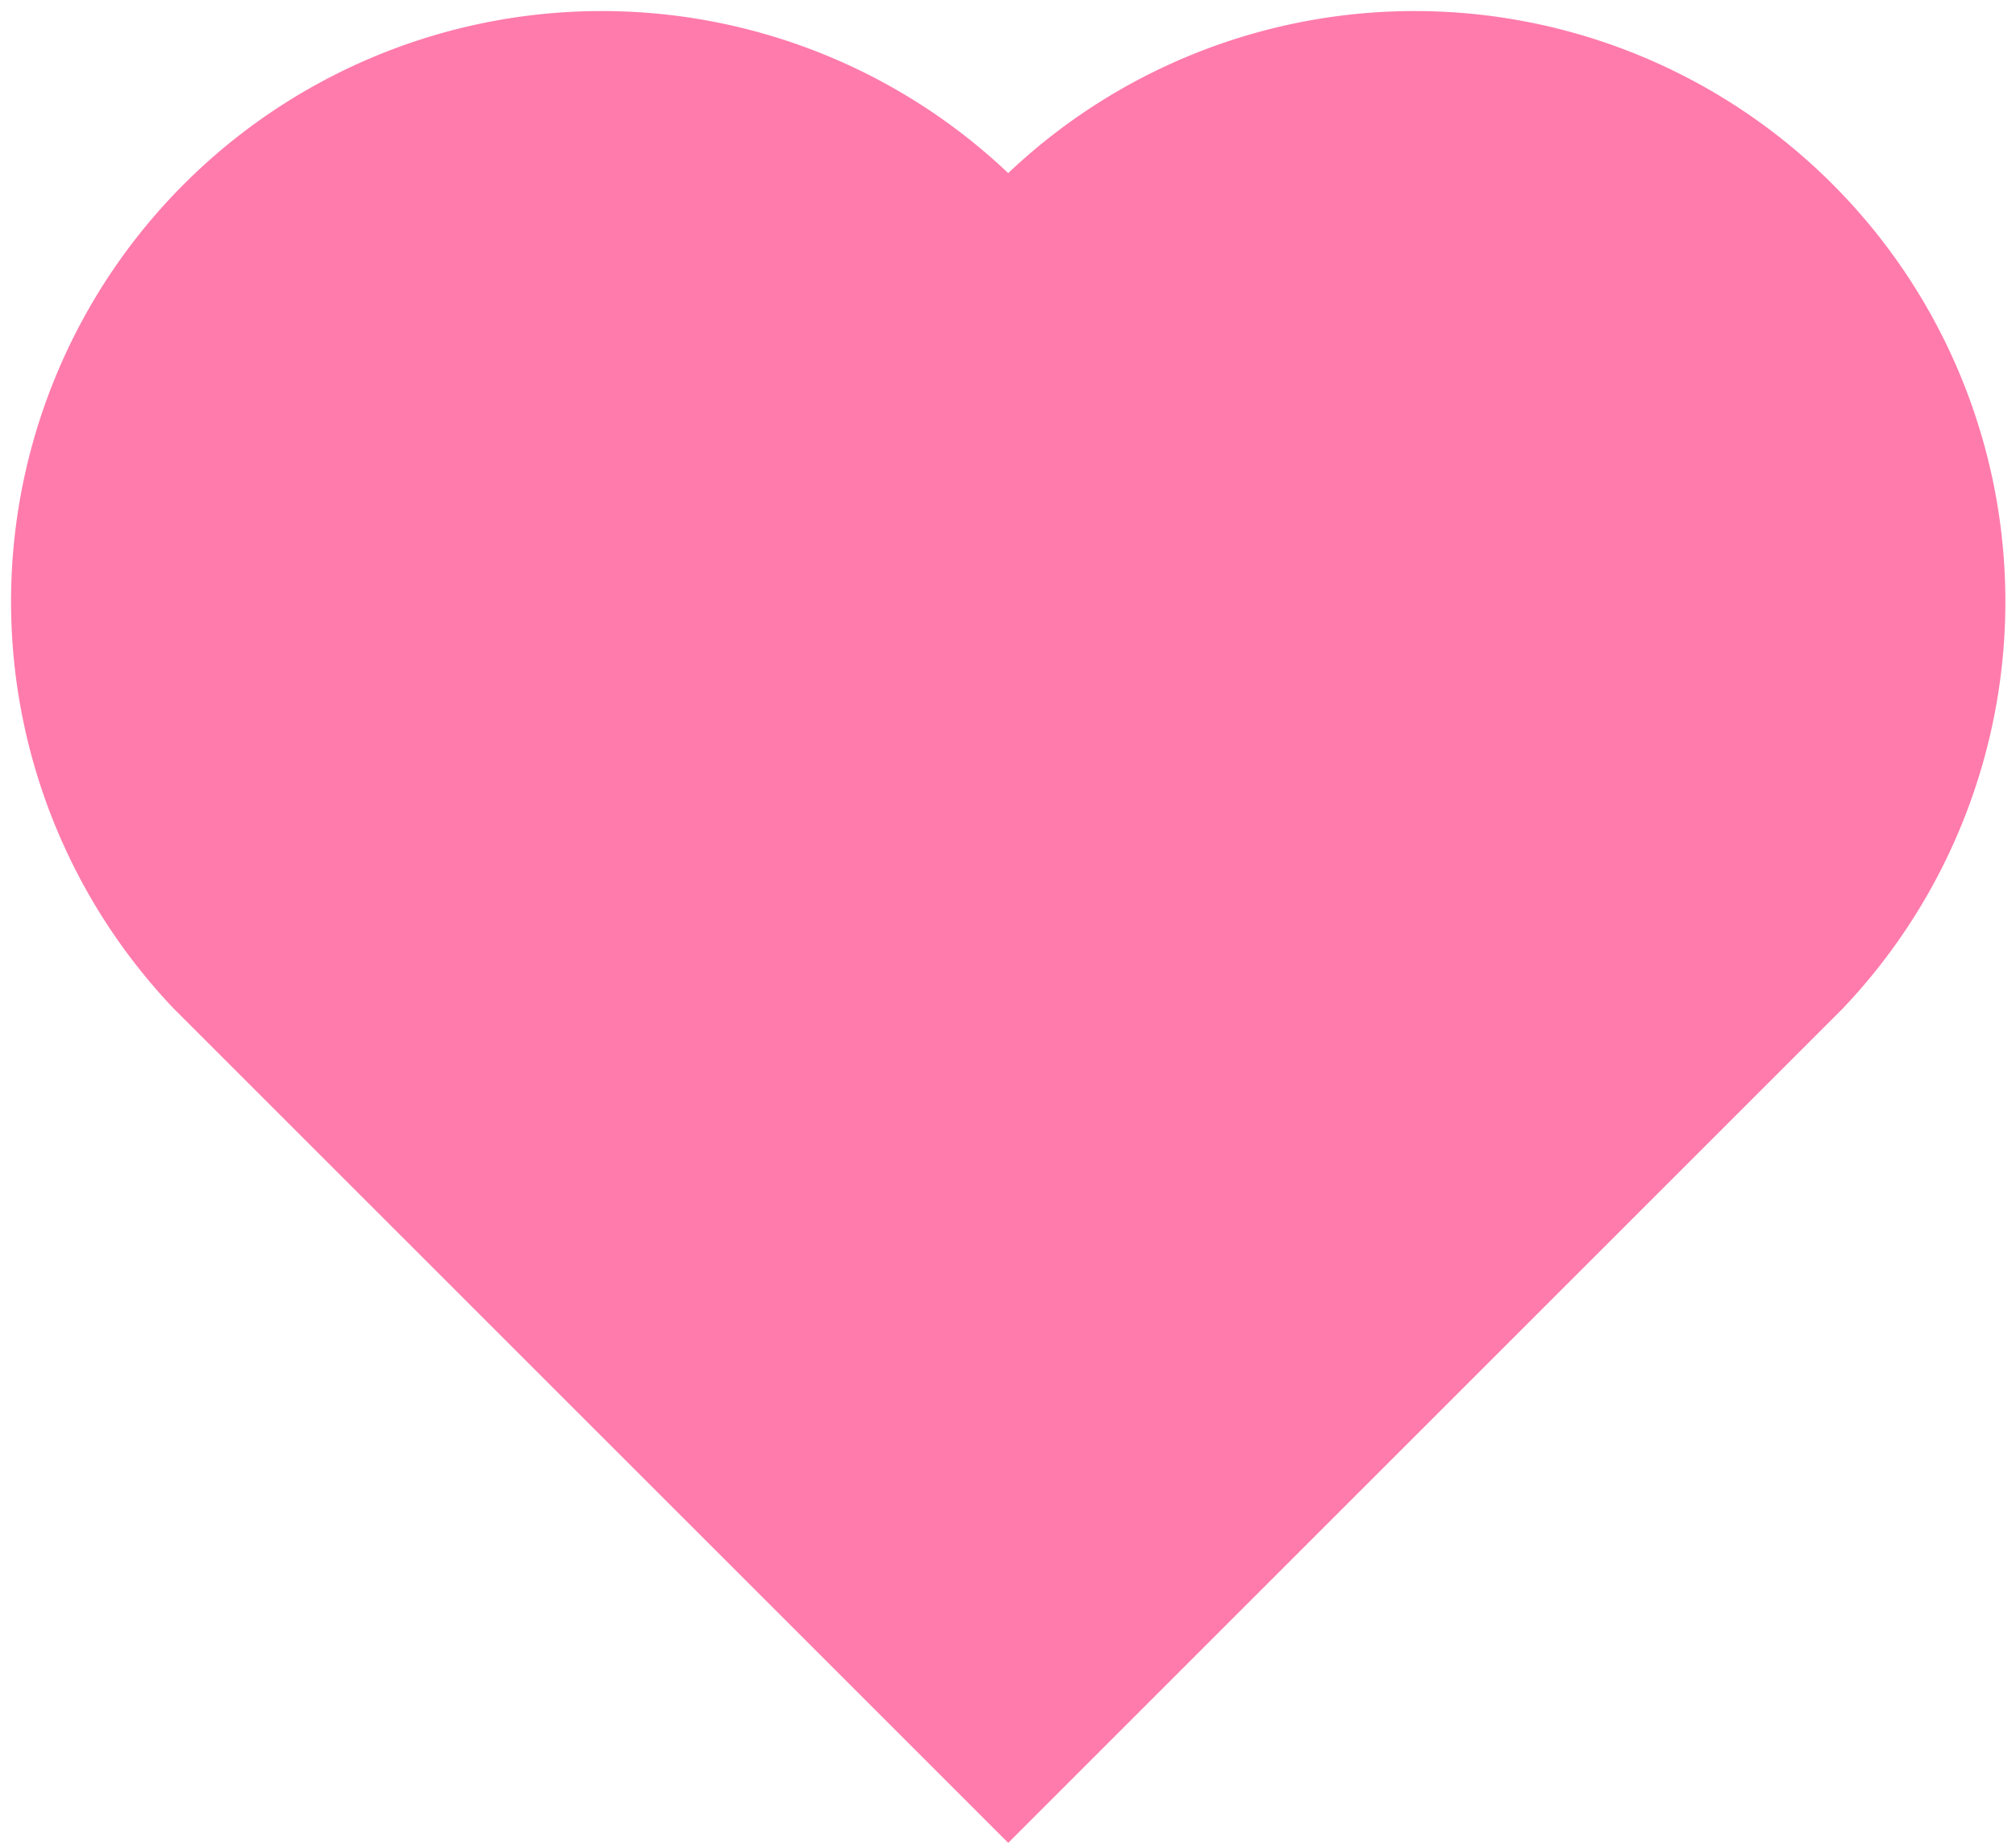 <svg xmlns="http://www.w3.org/2000/svg" viewBox="0 0 47.27 43.22"><defs><style>.cls-1{fill:#ff7bac;}</style></defs><g id="Слой_2" data-name="Слой 2"><g id="Слой_1-2" data-name="Слой 1"><path class="cls-1" d="M23.64,4.06A13.85,13.85,0,0,0,4.06,23.64L23.64,43.22,43.22,23.64A13.85,13.85,0,0,0,23.64,4.06Z"/></g></g></svg>